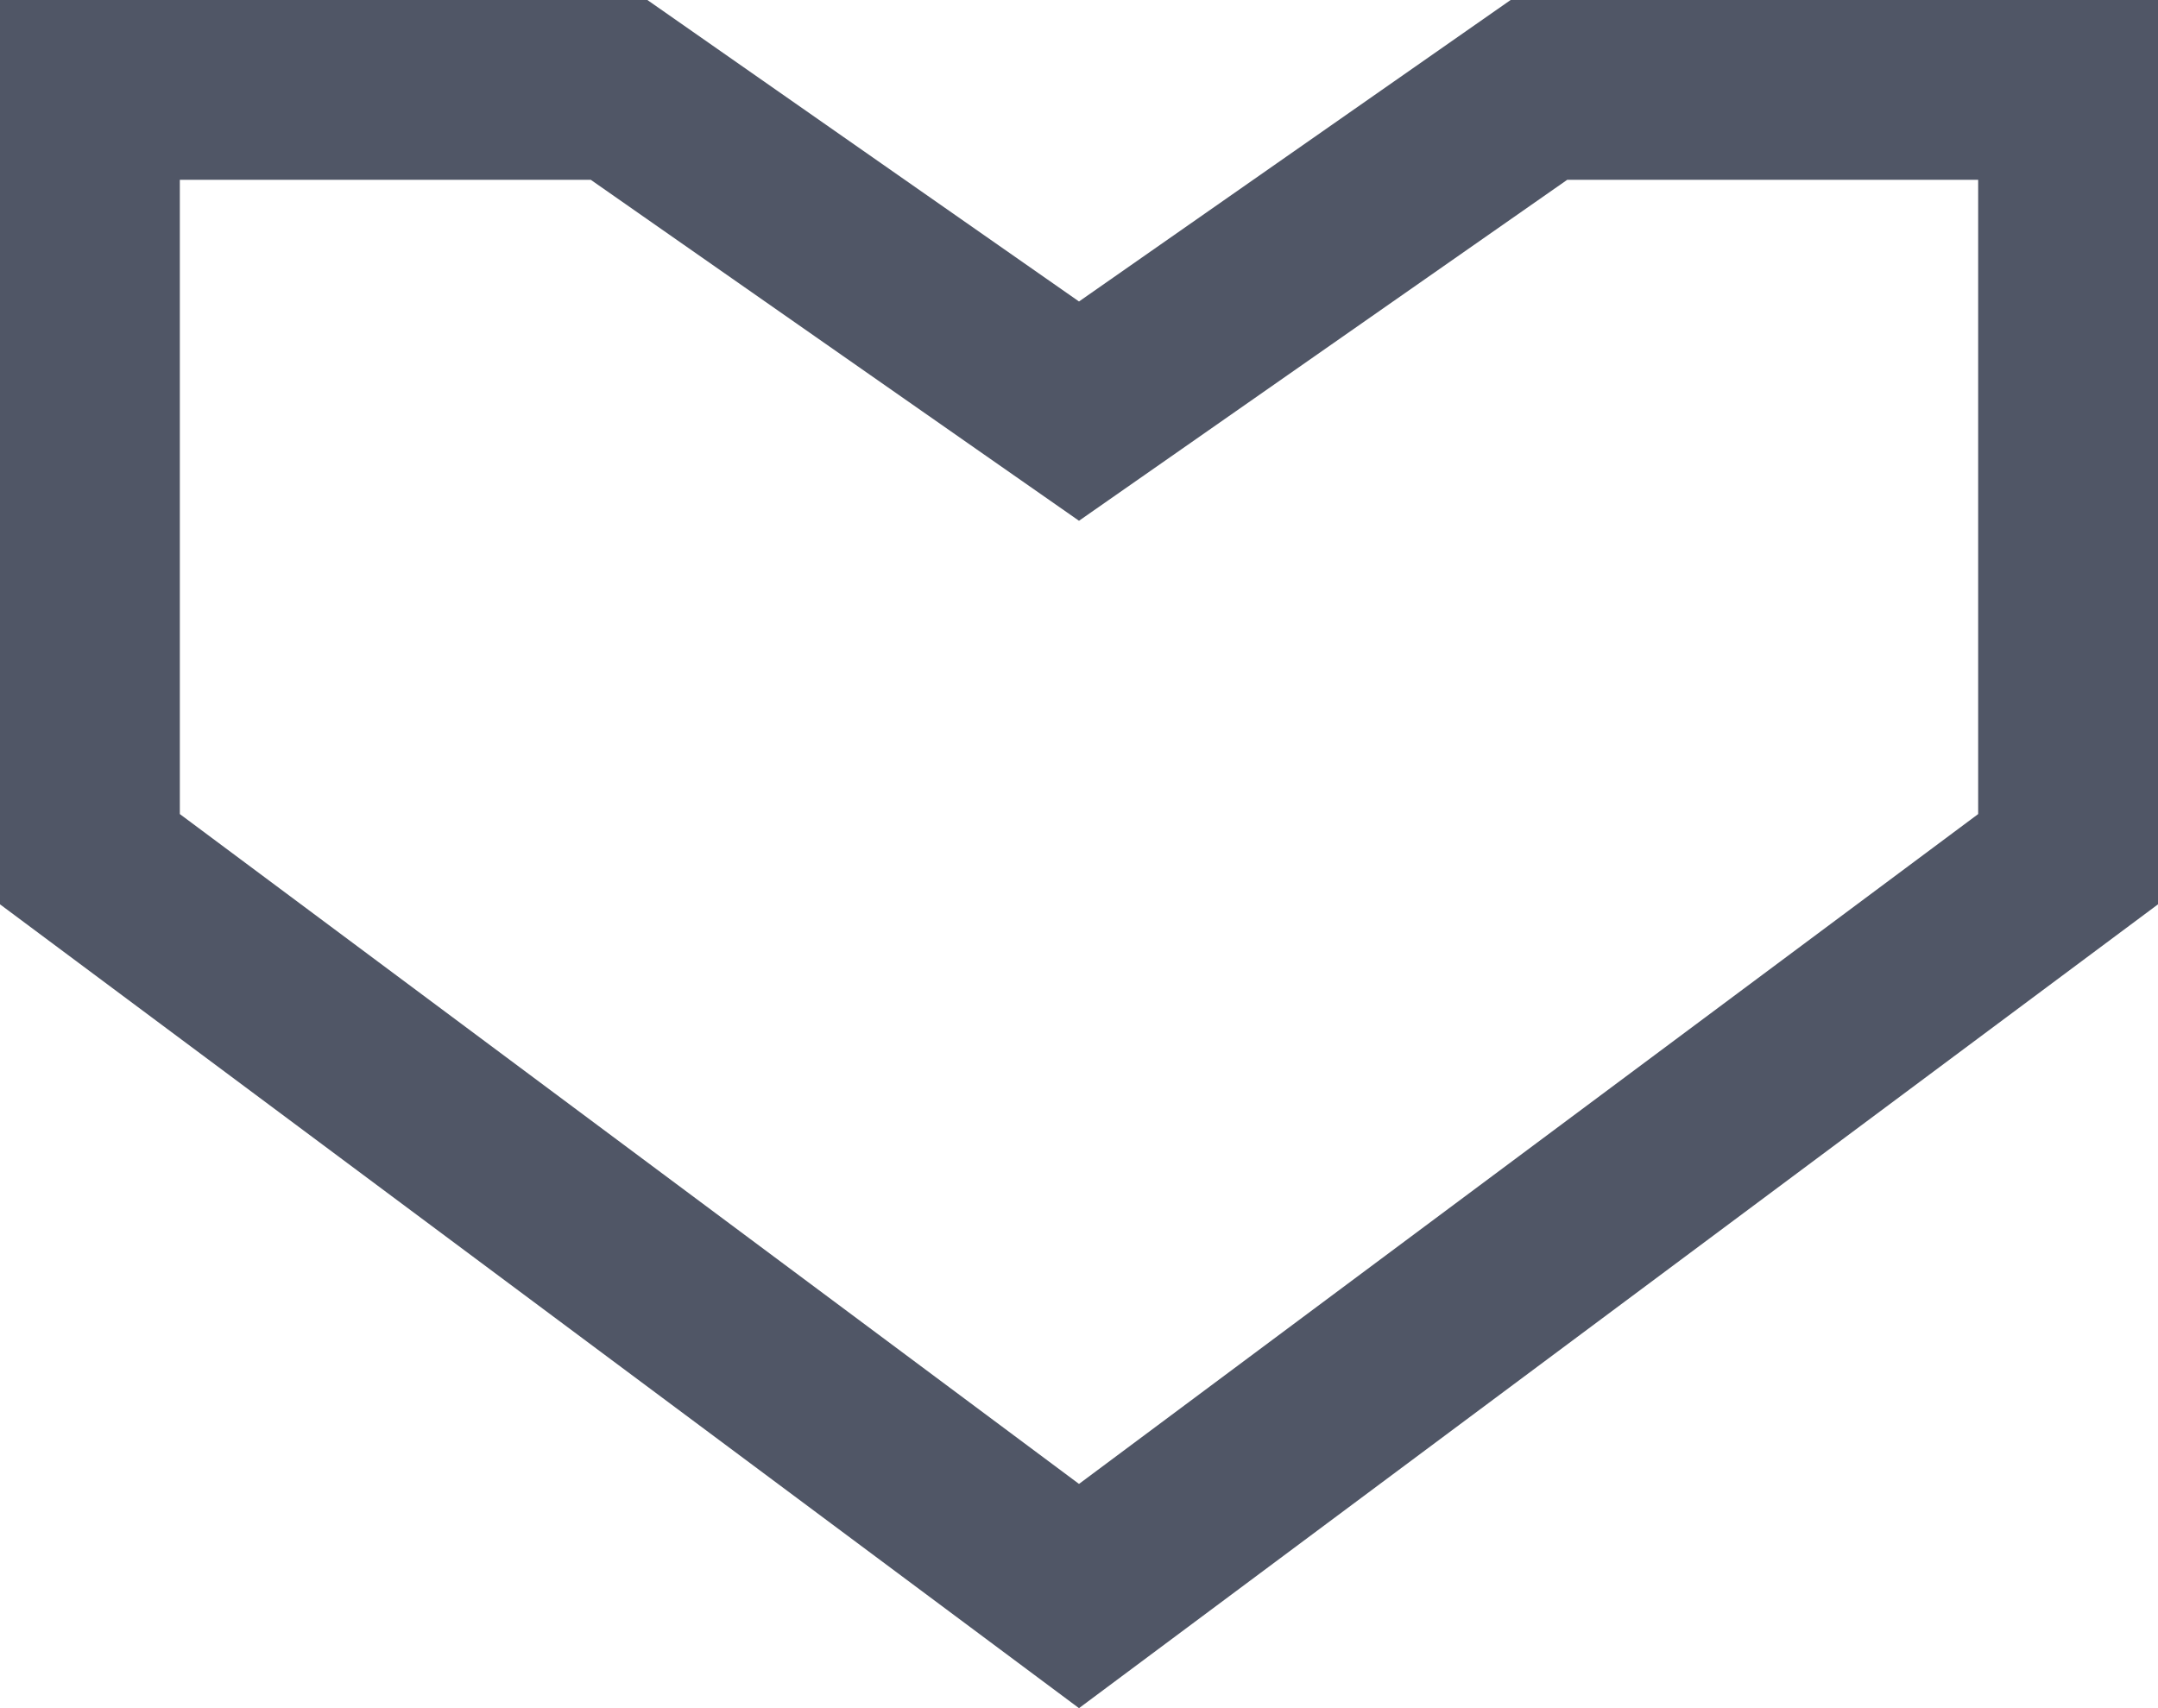 <svg width="24" height="19" viewBox="0 0 24 19" fill="none" xmlns="http://www.w3.org/2000/svg">
<path d="M11.427 4.173L12 4.573L12.573 4.173L17.115 1H23V9.557L12 17.753L1 9.557V1H6.885L11.427 4.173Z" stroke="#505666" stroke-width="2"/>
</svg>
